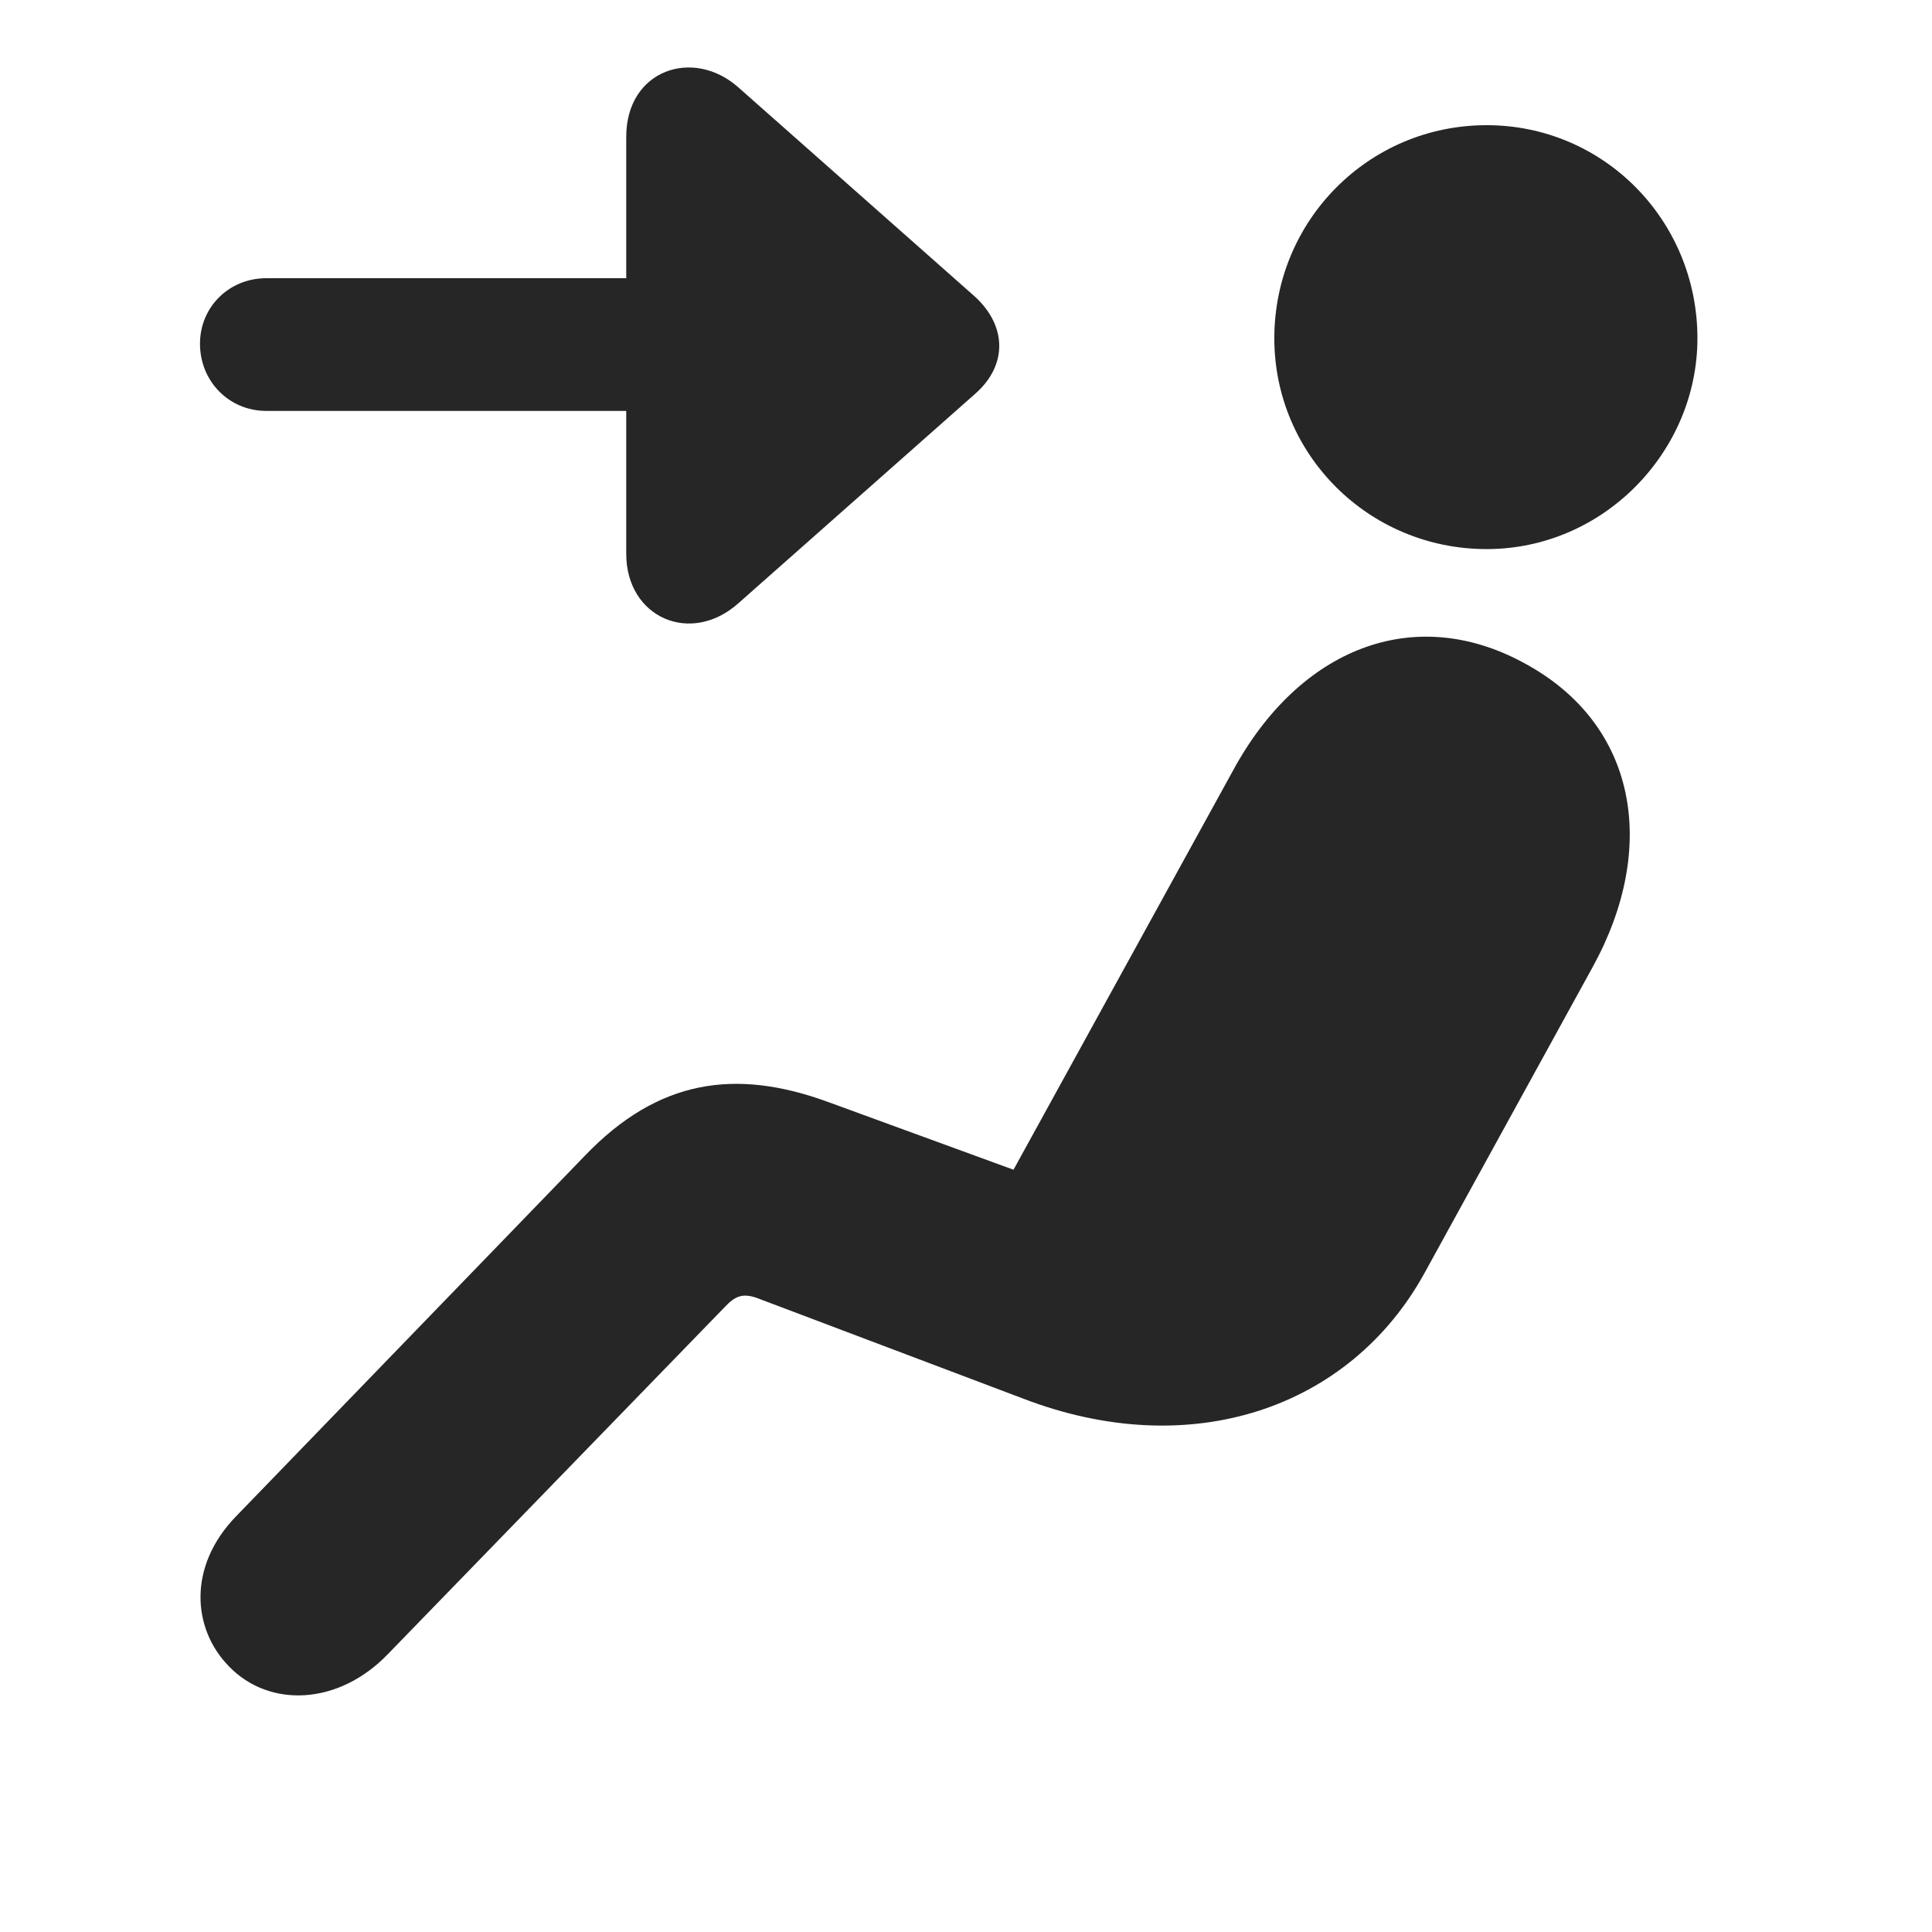 <svg width="29" height="29" viewBox="0 0 29 29" fill="none" xmlns="http://www.w3.org/2000/svg">
<g clip-path="url(#clip0_2124_45946)">
<path d="M22.315 8.242C24.073 8.242 25.479 6.777 25.479 5.078C25.479 3.308 24.073 1.879 22.315 1.879C20.546 1.879 19.128 3.308 19.128 5.078C19.128 6.824 20.546 8.242 22.315 8.242ZM3.436 25.012C4.045 25.644 5.088 25.597 5.827 24.824L10.877 19.621C11.042 19.445 11.159 19.398 11.417 19.504L15.354 20.992C17.885 21.965 20.264 21.133 21.378 19.117L23.909 14.511C24.893 12.719 24.577 10.867 22.878 9.953C21.225 9.051 19.503 9.73 18.506 11.57L15.213 17.558L12.424 16.539C11.042 16.035 9.881 16.199 8.78 17.347L3.542 22.762C2.815 23.512 2.885 24.449 3.436 25.012Z" fill="black" fill-opacity="0.85"/>
<path d="M3.002 5.16C3.002 5.722 3.436 6.168 3.998 6.168H9.4V8.312C9.4 9.273 10.373 9.695 11.088 9.051L14.639 5.91C15.119 5.488 15.119 4.902 14.639 4.457L11.088 1.316C10.408 0.707 9.4 1.047 9.4 2.054V4.176H3.998C3.436 4.176 3.002 4.609 3.002 5.16Z" fill="black" fill-opacity="0.85"/>
</g>
<defs>
<clipPath id="clip0_2124_45946">
<rect width="22.477" height="25.509" fill="white" transform="translate(3.002 1.013)"/>
</clipPath>
</defs>
</svg>
